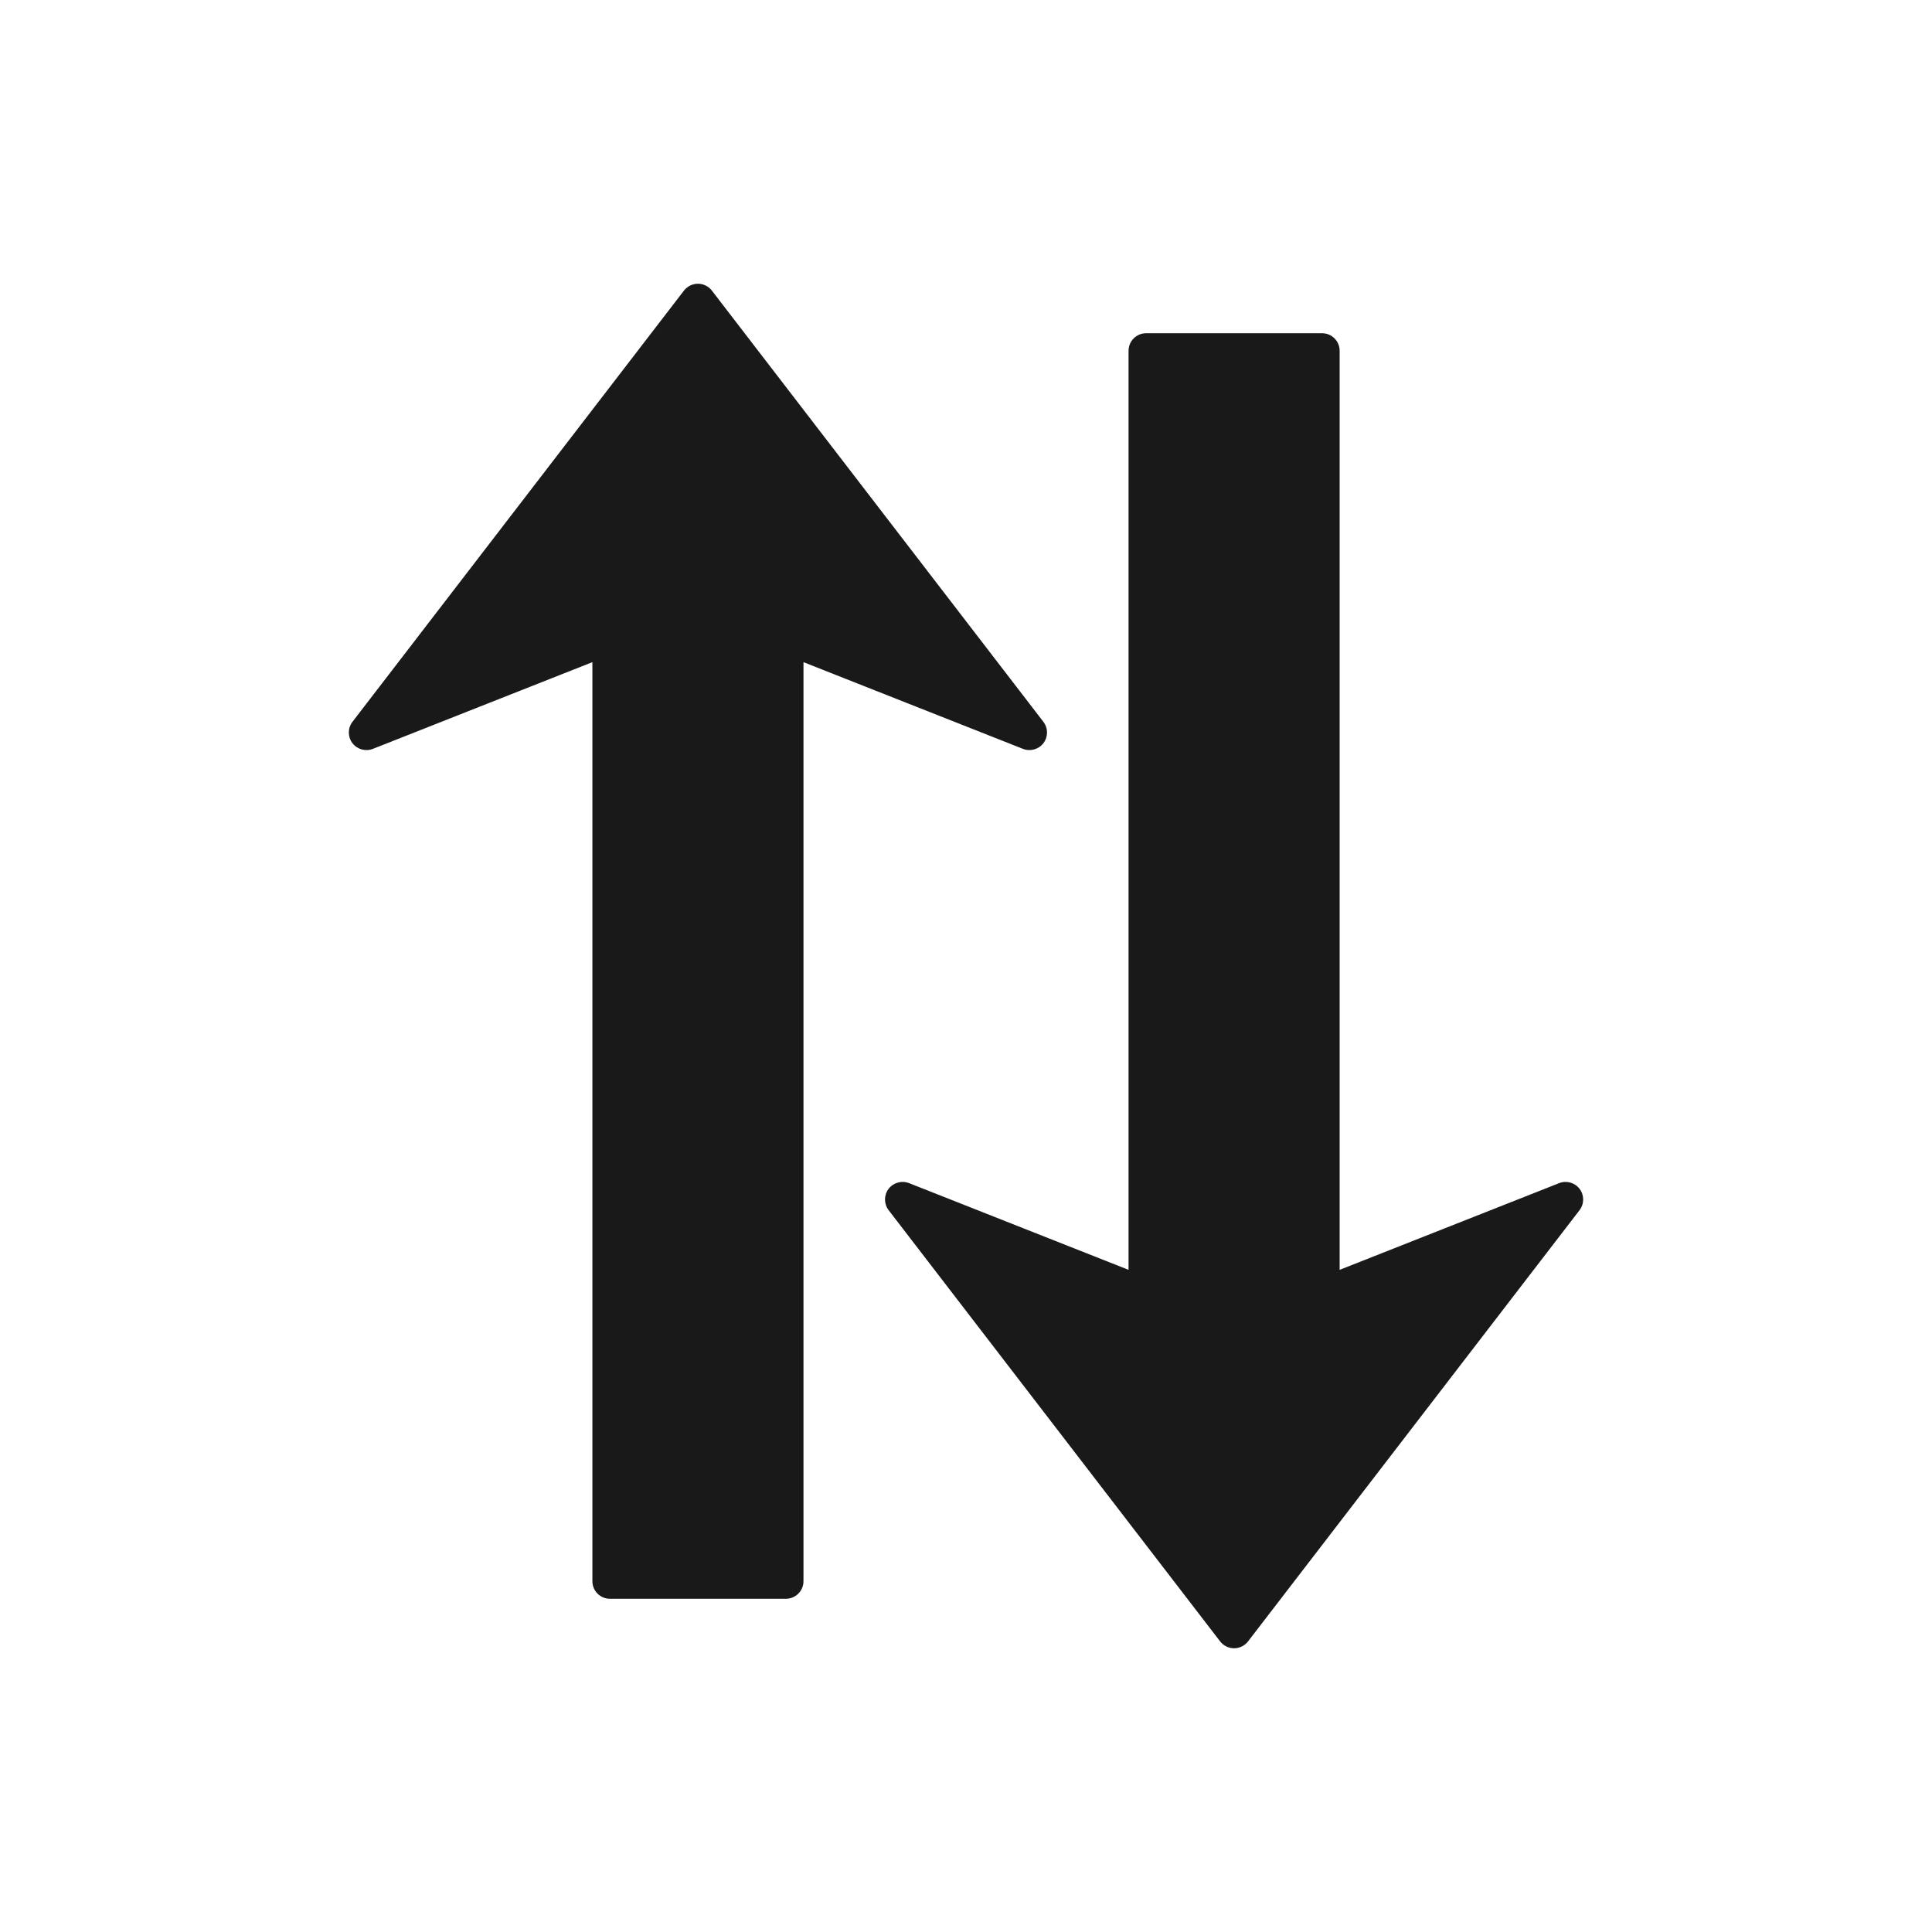 <?xml version="1.0" encoding="utf-8"?>
<!-- Generator: Adobe Illustrator 16.0.0, SVG Export Plug-In . SVG Version: 6.00 Build 0)  -->
<!DOCTYPE svg PUBLIC "-//W3C//DTD SVG 1.1//EN" "http://www.w3.org/Graphics/SVG/1.1/DTD/svg11.dtd">
<svg version="1.1" id="Layer_5" xmlns="http://www.w3.org/2000/svg" xmlns:xlink="http://www.w3.org/1999/xlink" x="0px" y="0px"
	 width="100px" height="100px" viewBox="0 0 100 100" enable-background="new 0 0 100 100" xml:space="preserve">
	  <style>
	 path,rect,polygon { fill:#191919 !important}
	 </style>
<path d="M81.755,62.641L64.598,84.959c-0.172,0.224-0.44,0.355-0.723,0.355c-0.281,0-0.549-0.132-0.721-0.355L45.997,62.641
	c-0.127-0.164-0.189-0.36-0.189-0.555c0-0.19,0.06-0.385,0.183-0.549c0.248-0.325,0.682-0.447,1.063-0.298l11.36,4.488v-47.57
	c0-0.503,0.409-0.909,0.911-0.909h9.105c0.502,0,0.91,0.406,0.91,0.909v47.57L80.7,61.239c0.381-0.149,0.815-0.027,1.061,0.298
	C82.008,61.865,82.006,62.315,81.755,62.641z M54.01,38.463c0.123-0.164,0.183-0.358,0.183-0.549c0-0.194-0.063-0.391-0.189-0.555
	L36.846,15.041c-0.172-0.224-0.44-0.355-0.721-0.355c-0.283,0-0.55,0.132-0.723,0.355L18.245,37.359
	c-0.251,0.325-0.252,0.775-0.005,1.104c0.246,0.325,0.68,0.447,1.061,0.298l11.361-4.488v47.57c0,0.503,0.407,0.909,0.91,0.909
	h9.105c0.502,0,0.911-0.406,0.911-0.909v-47.57l11.36,4.488C53.328,38.91,53.762,38.788,54.01,38.463z"/>
</svg>
